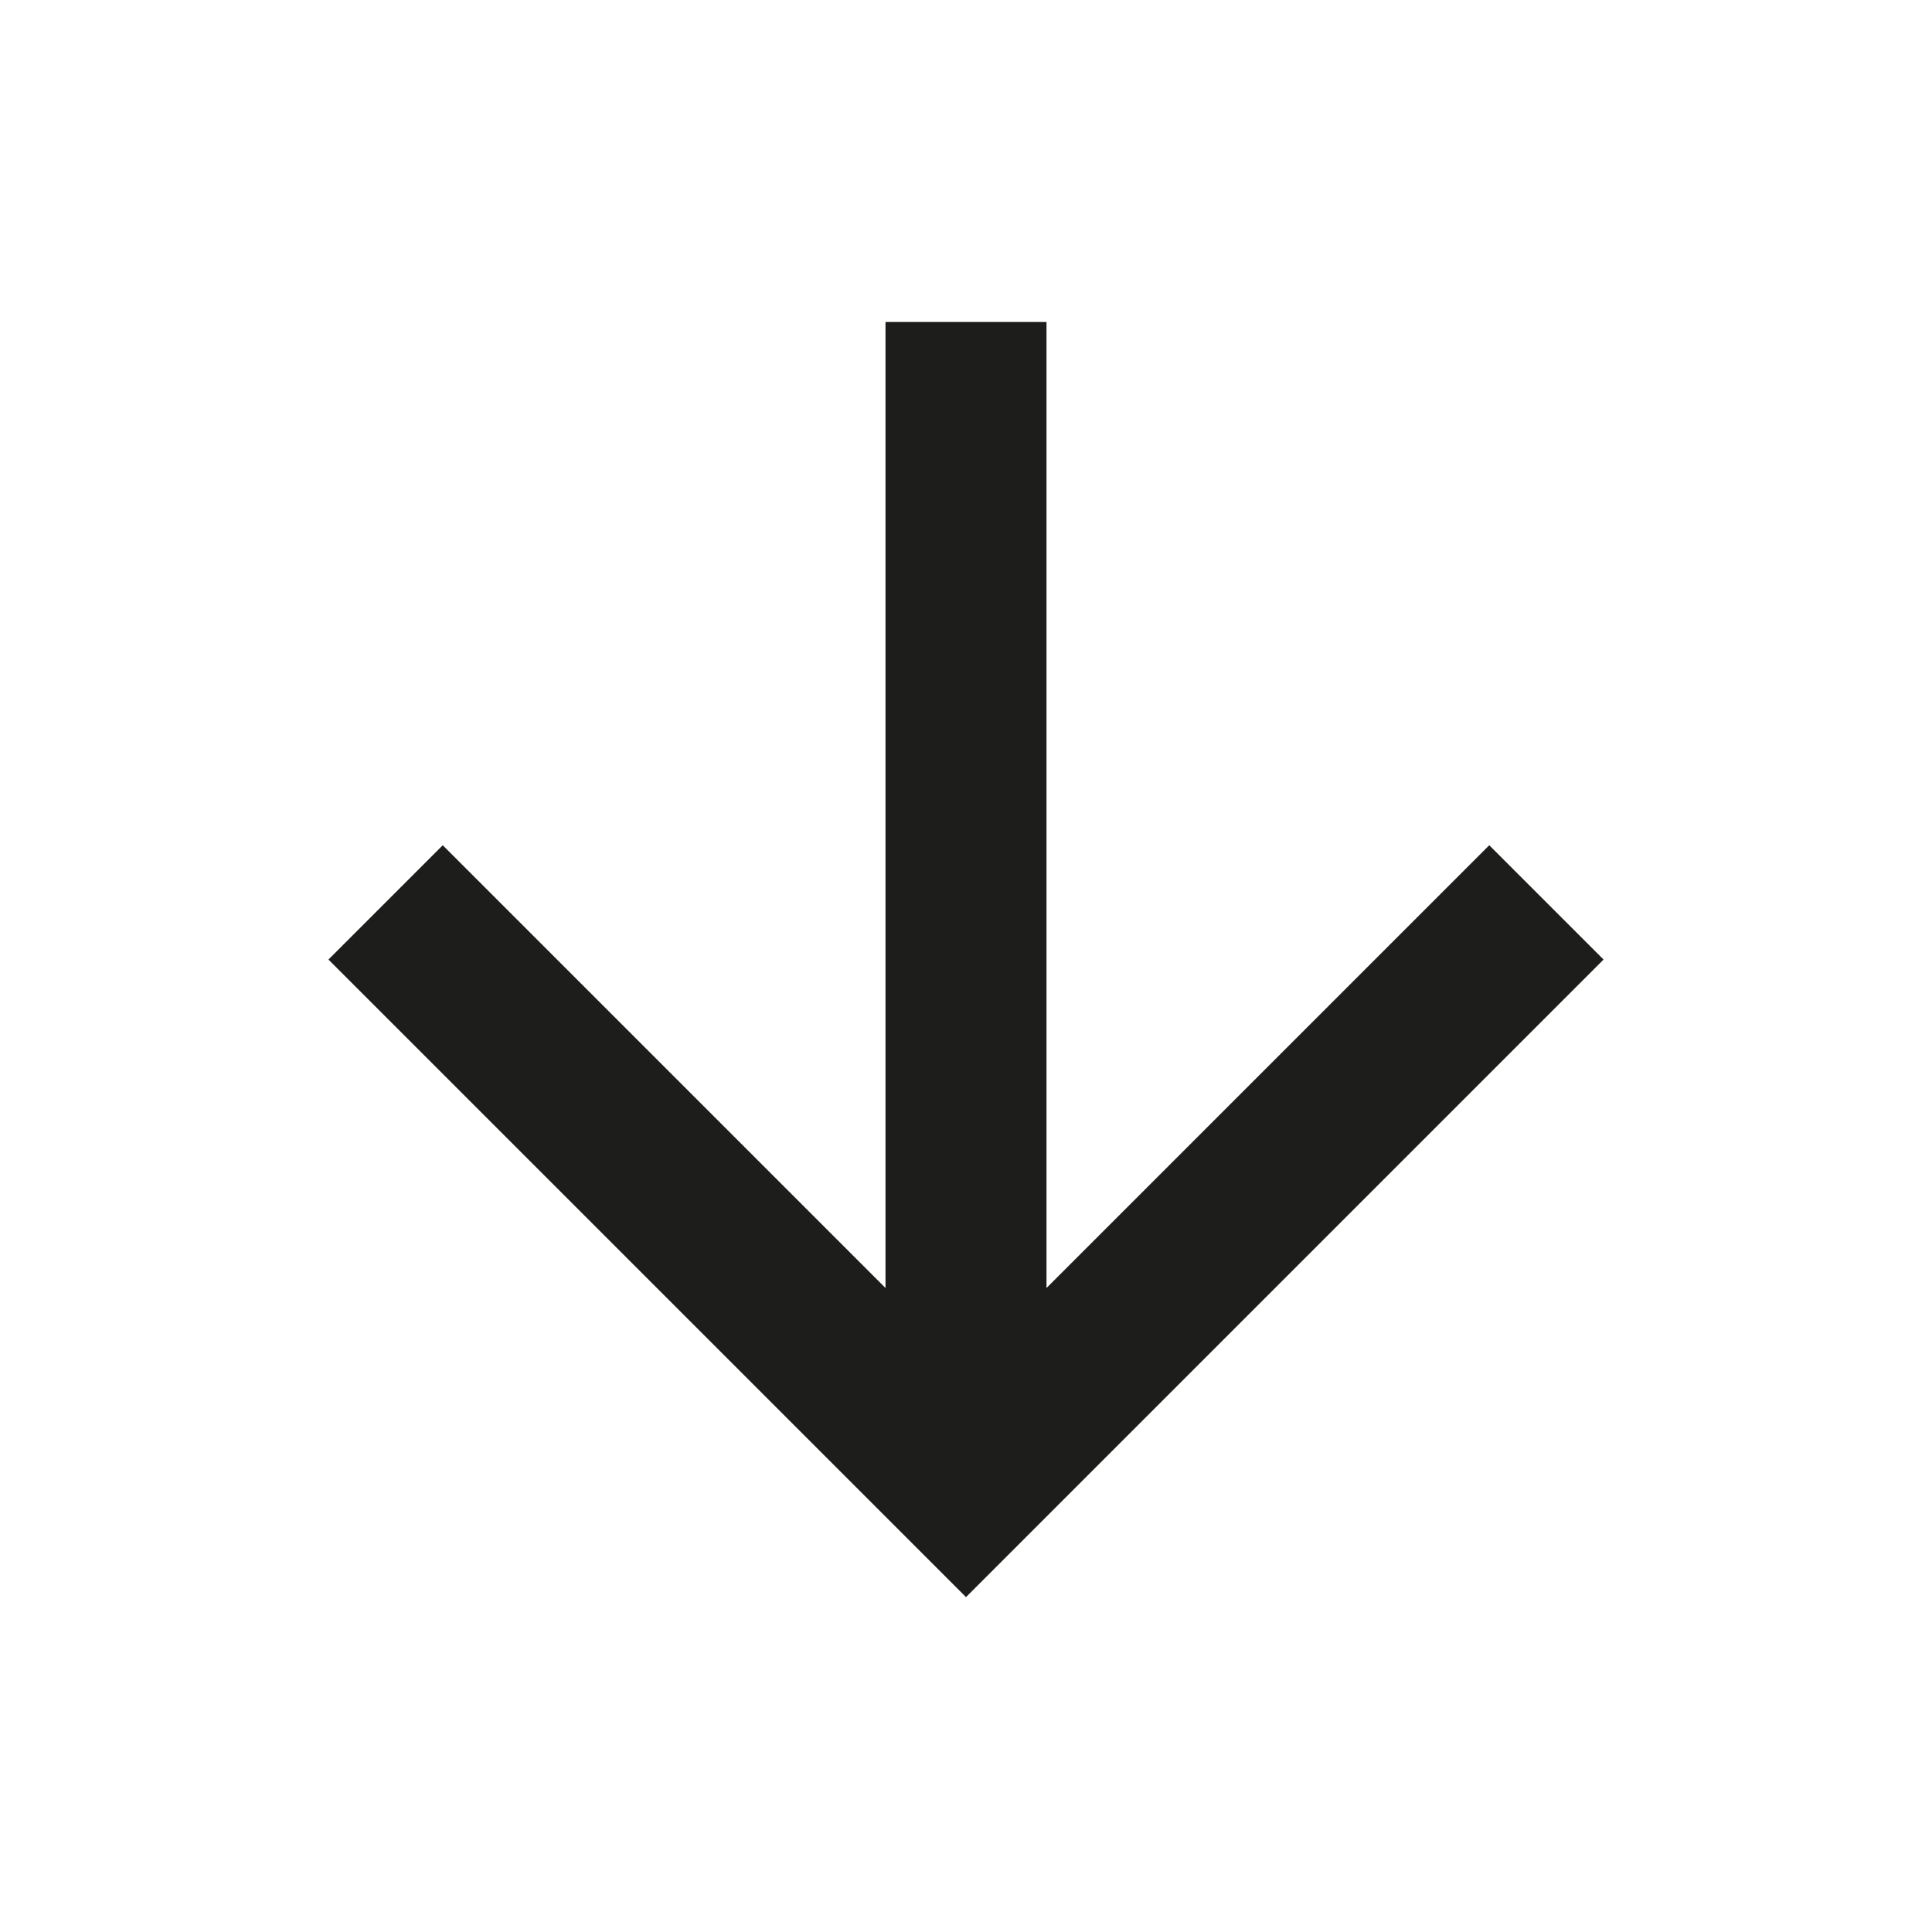 <svg width="24" height="24" viewBox="0 0 24 24" fill="none" xmlns="http://www.w3.org/2000/svg">
<path d="M11 4H13V16L18.5 10.5L19.92 11.92L12 19.84L4.08 11.92L5.5 10.5L11 16V4Z" fill="#1D1D1B"/>
</svg>
